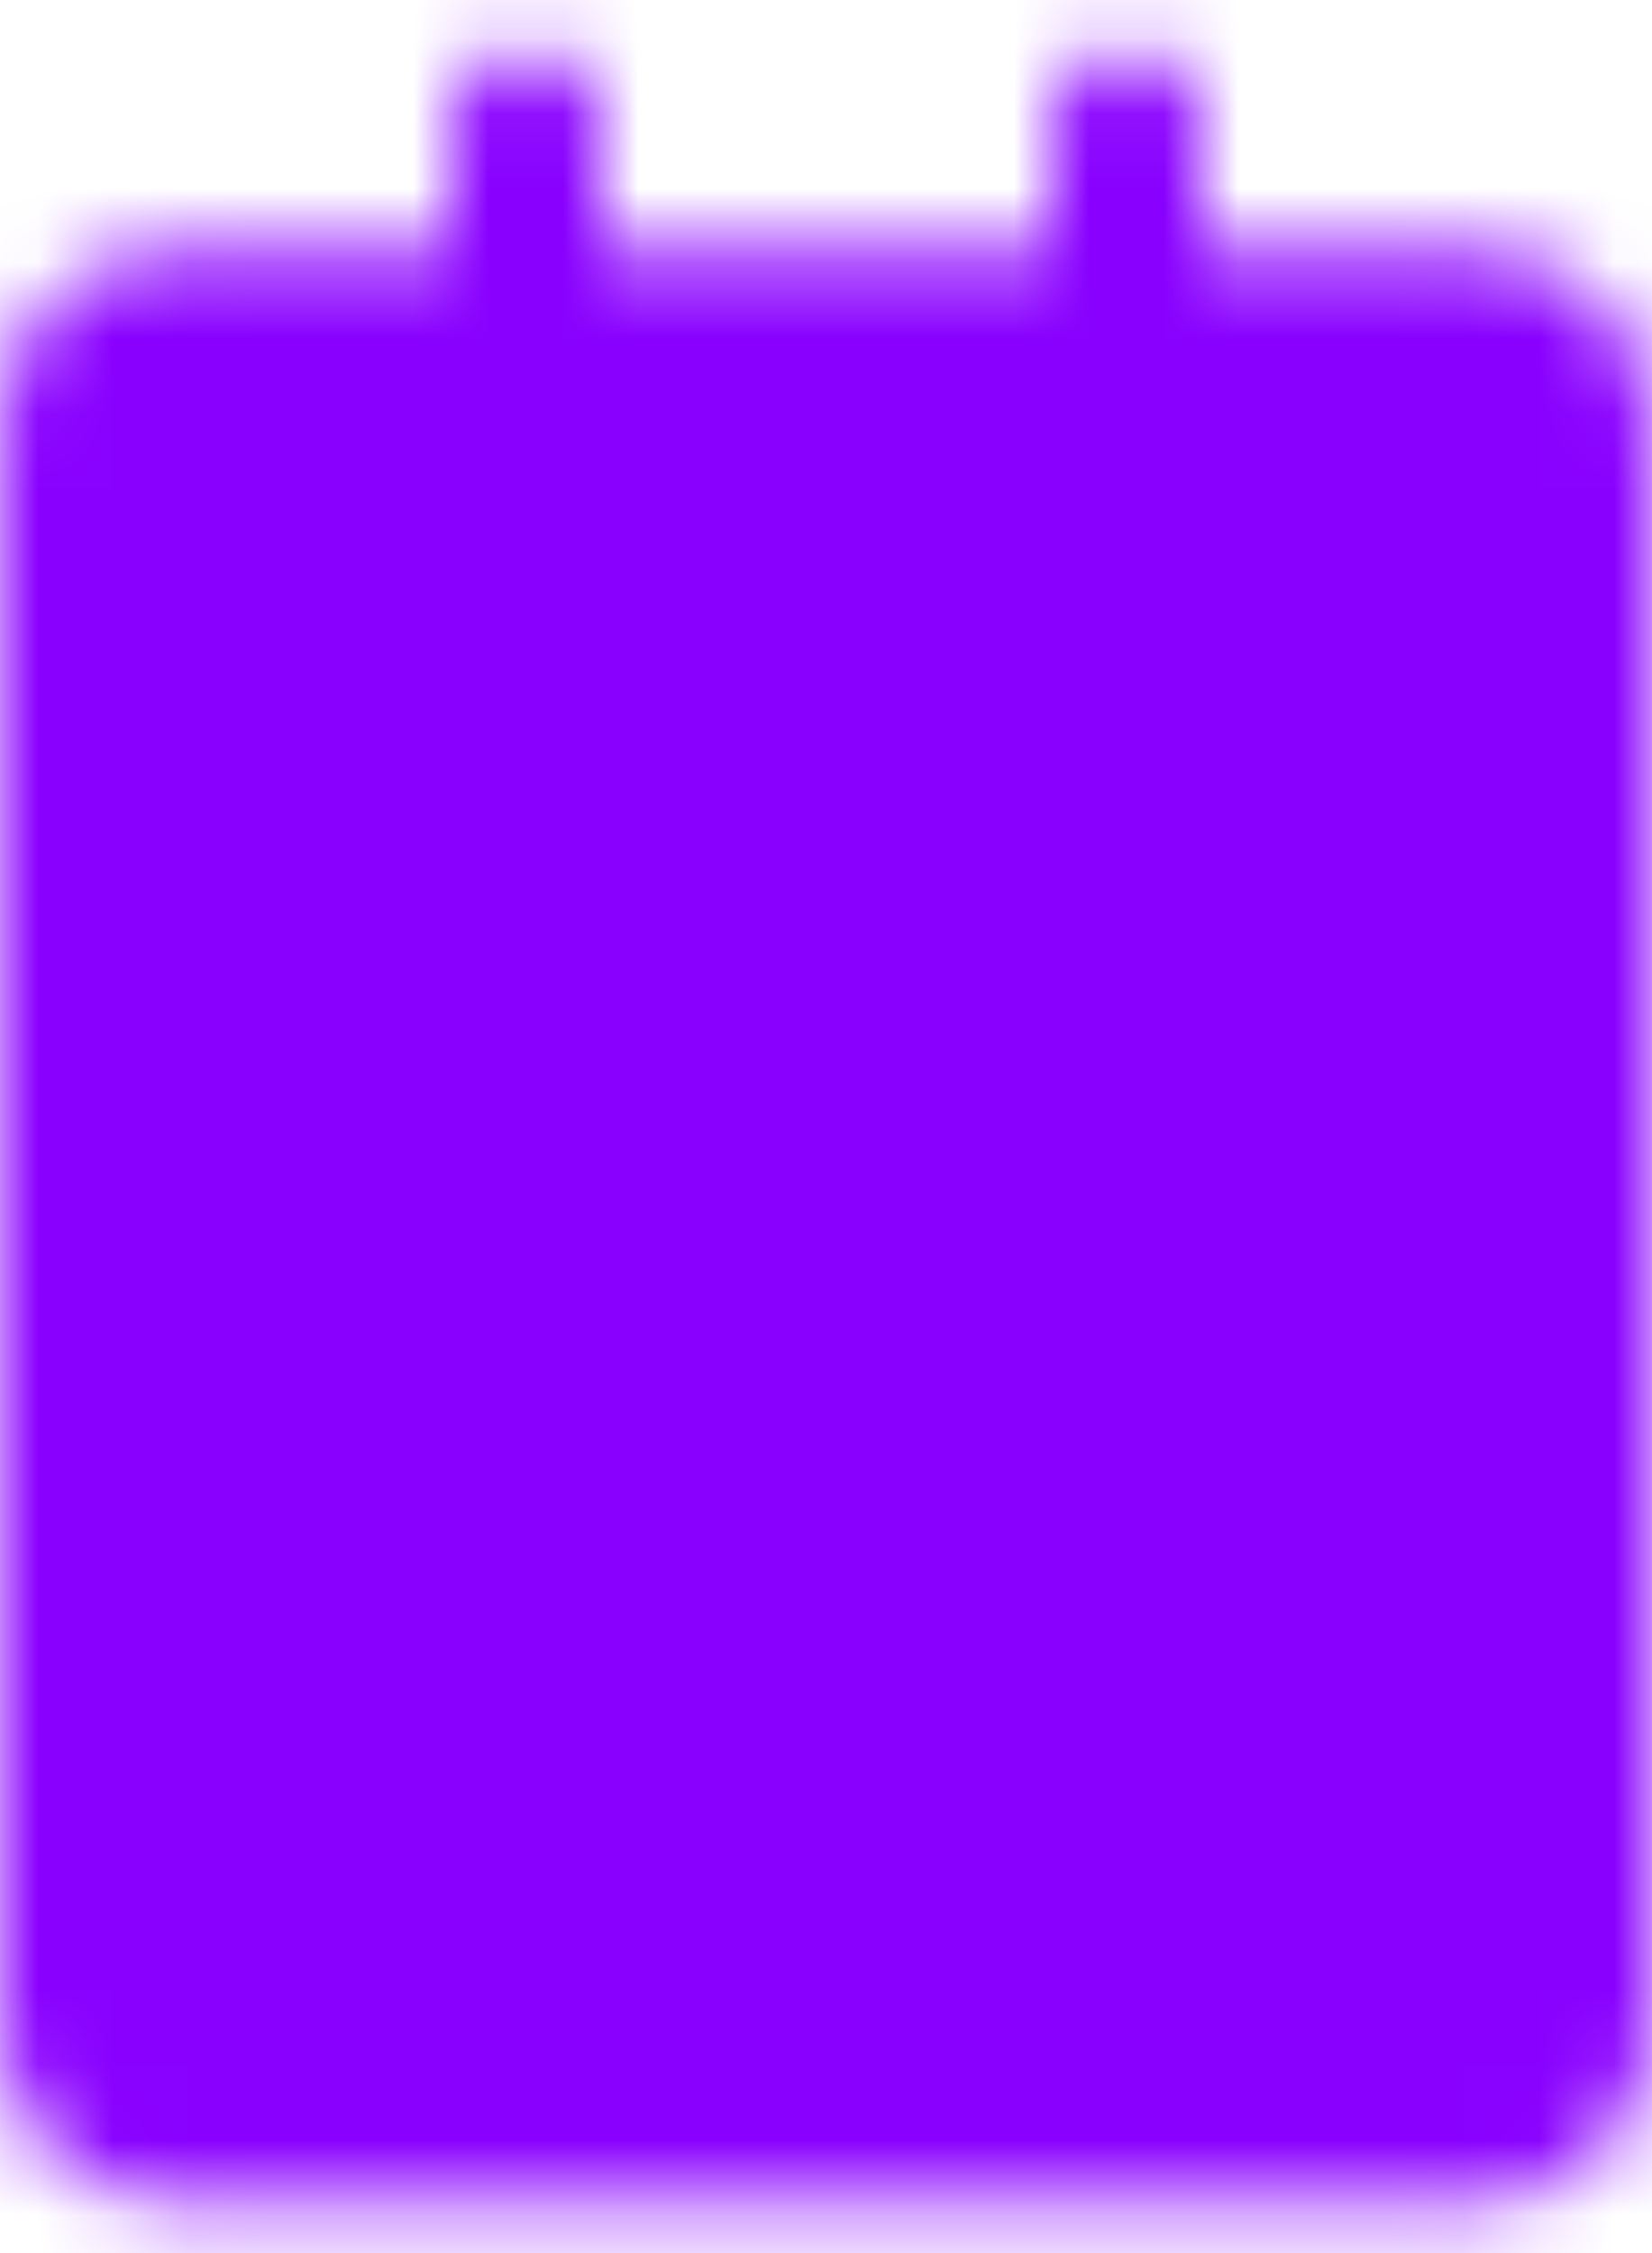 <svg width="22" height="30" viewBox="0 0 22 30" fill="none" xmlns="http://www.w3.org/2000/svg">
<mask id="mask0_11_297" style="mask-type:luminance" maskUnits="userSpaceOnUse" x="0" y="0" width="22" height="30">
<path d="M19.667 4.333H2.333C1.597 4.333 1 4.93 1 5.667V27C1 27.736 1.597 28.333 2.333 28.333H19.667C20.403 28.333 21 27.736 21 27V5.667C21 4.93 20.403 4.333 19.667 4.333Z" fill="white" stroke="white" stroke-width="2" stroke-linejoin="round"/>
<path d="M7 1.667V5.667M15 1.667V5.667" stroke="white" stroke-width="2" stroke-linecap="round" stroke-linejoin="round"/>
<path d="M5.667 11.667H16.333M5.667 17H13.667M5.667 22.333H11" stroke="black" stroke-width="2" stroke-linecap="round" stroke-linejoin="round"/>
</mask>
<g mask="url(#mask0_11_297)">
<path d="M-5 -1H27V31H-5V-1Z" fill="#8900FE"/>
</g>
</svg>
